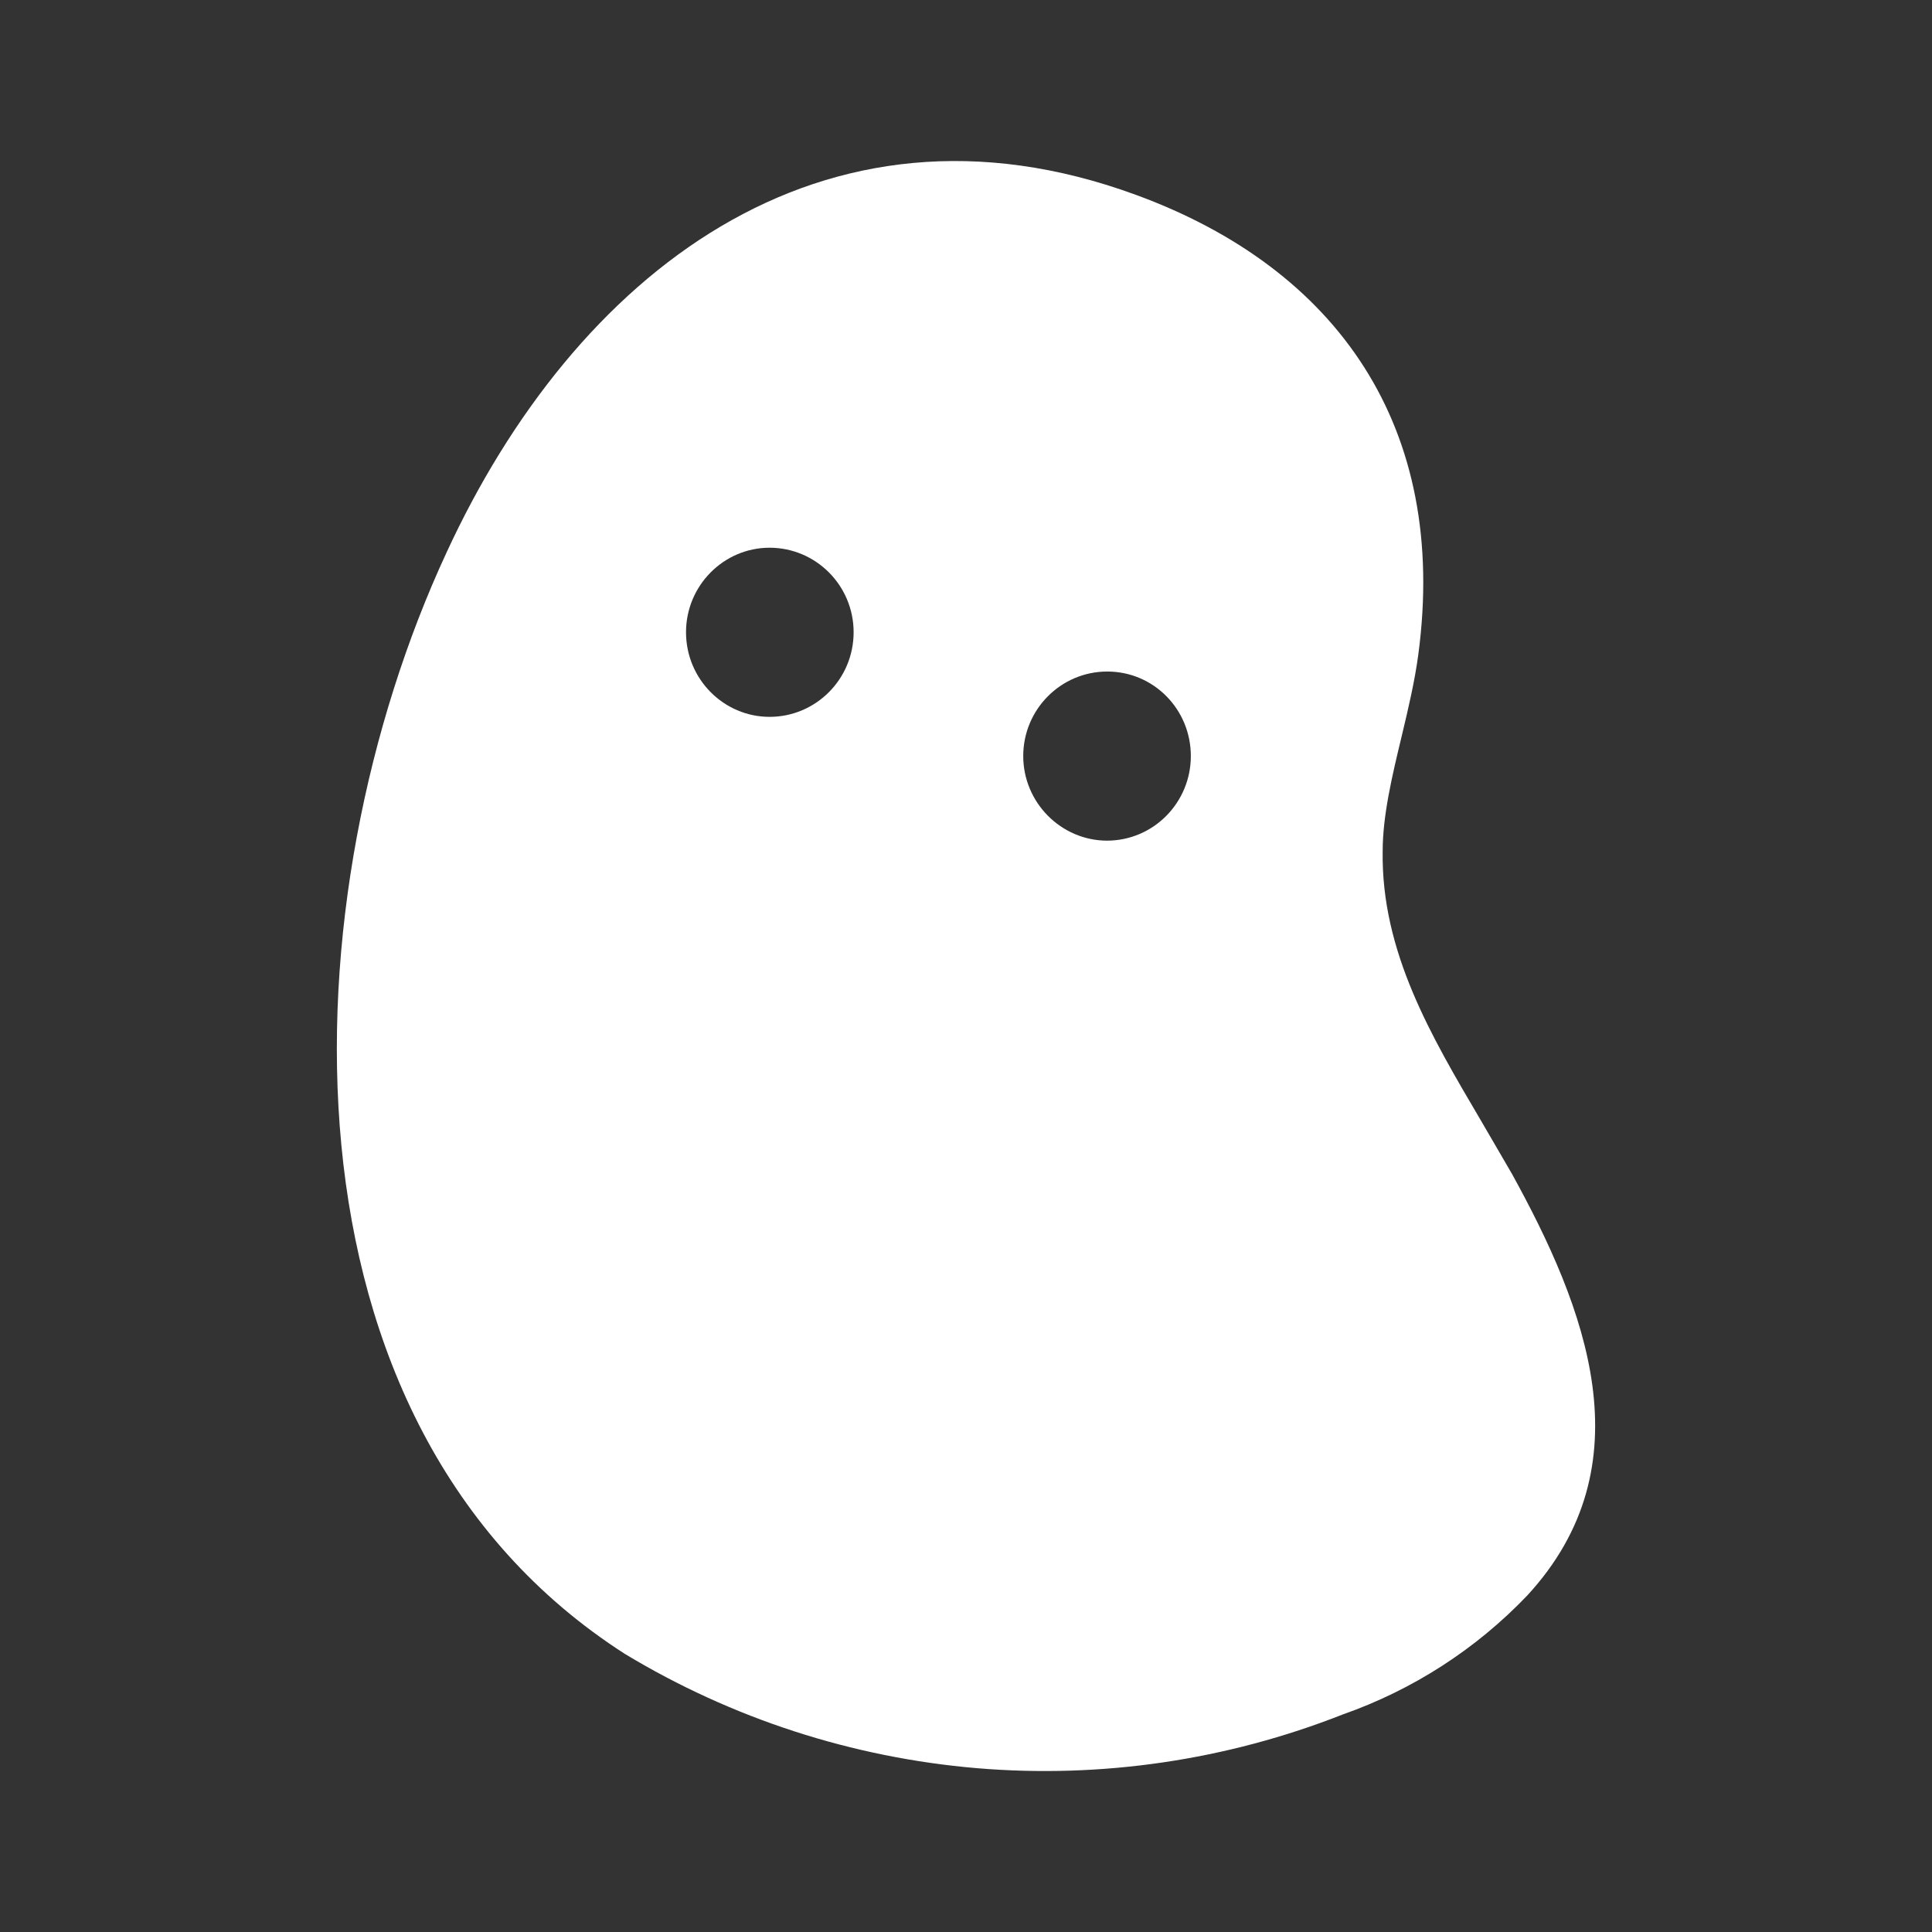 <svg width="24" height="24" viewBox="0 0 24 24" fill="none" xmlns="http://www.w3.org/2000/svg">
<rect x="0" y="0" width="24" height="24" fill="#333333" stroke="none"/>
<path fill-rule="evenodd" clip-rule="evenodd" d="M14.112 2.421C10.191 0.983 7.134 3.421 5.546 6.866C3.576 11.112 3.295 17.683 7.765 20.547C9.094 21.349 10.589 21.834 12.136 21.965C13.682 22.095 15.238 21.866 16.682 21.297C17.55 20.992 18.334 20.487 18.97 19.822C20.471 18.196 19.695 16.239 18.782 14.582L18.389 13.907C17.782 12.875 17.157 11.825 17.176 10.574C17.176 10.13 17.294 9.636 17.413 9.142C17.494 8.805 17.576 8.454 17.619 8.129C17.995 5.309 16.619 3.34 14.112 2.421ZM9.56 8.905C10.135 8.905 10.604 8.436 10.604 7.854C10.604 7.273 10.135 6.804 9.56 6.804C8.991 6.804 8.522 7.273 8.522 7.854C8.522 8.436 8.991 8.905 9.56 8.905ZM13.749 10.443C14.331 10.443 14.793 9.968 14.793 9.392C14.793 8.811 14.331 8.342 13.755 8.342C13.18 8.342 12.711 8.811 12.711 9.392C12.711 9.968 13.18 10.443 13.755 10.443H13.749Z" fill="white"/>
</svg>
